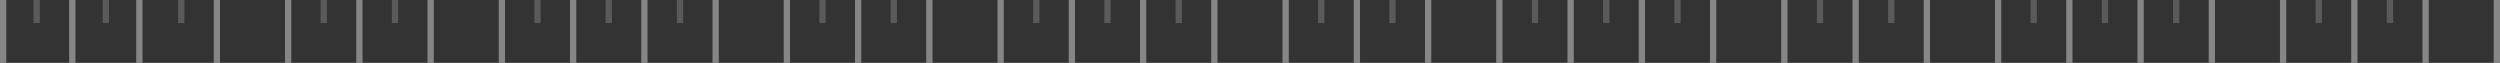 <svg xmlns="http://www.w3.org/2000/svg" width="1193" height="30" viewBox="0 0 1193 30">
  <rect x="0" y="0" width="1193" height="30" fill="#333333" stroke="none"/>
  <g id="Group_4551" data-name="Group 4551" transform="translate(-39 -1645)" opacity="0.416">
    <g id="Group_4531" data-name="Group 4531" transform="translate(36 1635)">
      <rect id="Rectangle_1074" data-name="Rectangle 1074" width="3" height="30" transform="translate(36 10)" fill="#fafafa"/>
      <rect id="Rectangle_1075" data-name="Rectangle 1075" width="3" height="30" transform="translate(68 10)" fill="#fafafa"/>
      <rect id="Rectangle_1109" data-name="Rectangle 1109" width="3" height="30" transform="translate(3 10)" fill="#fafafa"/>
      <rect id="Rectangle_1110" data-name="Rectangle 1110" width="3" height="30" transform="translate(139 10)" fill="#fafafa"/>
      <rect id="Rectangle_1111" data-name="Rectangle 1111" width="3" height="30" transform="translate(173 10)" fill="#fafafa"/>
      <rect id="Rectangle_1112" data-name="Rectangle 1112" width="3" height="30" transform="translate(105 10)" fill="#fafafa"/>
      <rect id="Rectangle_1113" data-name="Rectangle 1113" width="3" height="30" transform="translate(241 10)" fill="#fafafa"/>
      <rect id="Rectangle_1114" data-name="Rectangle 1114" width="3" height="30" transform="translate(275 10)" fill="#fafafa"/>
      <rect id="Rectangle_1115" data-name="Rectangle 1115" width="3" height="30" transform="translate(207 10)" fill="#fafafa"/>
      <rect id="Rectangle_1116" data-name="Rectangle 1116" width="3" height="30" transform="translate(343 10)" fill="#fafafa"/>
      <rect id="Rectangle_1117" data-name="Rectangle 1117" width="3" height="30" transform="translate(377 10)" fill="#fafafa"/>
      <rect id="Rectangle_1118" data-name="Rectangle 1118" width="3" height="30" transform="translate(309 10)" fill="#fafafa"/>
      <rect id="Rectangle_1119" data-name="Rectangle 1119" width="3" height="30" transform="translate(445 10)" fill="#fafafa"/>
      <rect id="Rectangle_1120" data-name="Rectangle 1120" width="3" height="30" transform="translate(479 10)" fill="#fafafa"/>
      <rect id="Rectangle_1121" data-name="Rectangle 1121" width="3" height="30" transform="translate(411 10)" fill="#fafafa"/>
      <rect id="Rectangle_1122" data-name="Rectangle 1122" width="3" height="30" transform="translate(547 10)" fill="#fafafa"/>
      <rect id="Rectangle_1123" data-name="Rectangle 1123" width="3" height="30" transform="translate(581 10)" fill="#fafafa"/>
      <rect id="Rectangle_1124" data-name="Rectangle 1124" width="3" height="30" transform="translate(513 10)" fill="#fafafa"/>
      <rect id="Rectangle_1125" data-name="Rectangle 1125" width="3" height="30" transform="translate(649 10)" fill="#fafafa"/>
      <rect id="Rectangle_1126" data-name="Rectangle 1126" width="3" height="30" transform="translate(683 10)" fill="#fafafa"/>
      <rect id="Rectangle_1127" data-name="Rectangle 1127" width="3" height="30" transform="translate(615 10)" fill="#fafafa"/>
      <rect id="Rectangle_1128" data-name="Rectangle 1128" width="3" height="30" transform="translate(751 10)" fill="#fafafa"/>
      <rect id="Rectangle_1129" data-name="Rectangle 1129" width="3" height="30" transform="translate(785 10)" fill="#fafafa"/>
      <rect id="Rectangle_1130" data-name="Rectangle 1130" width="3" height="30" transform="translate(717 10)" fill="#fafafa"/>
      <rect id="Rectangle_1131" data-name="Rectangle 1131" width="3" height="30" transform="translate(853 10)" fill="#fafafa"/>
      <rect id="Rectangle_1132" data-name="Rectangle 1132" width="3" height="30" transform="translate(887 10)" fill="#fafafa"/>
      <rect id="Rectangle_1133" data-name="Rectangle 1133" width="3" height="30" transform="translate(819 10)" fill="#fafafa"/>
      <rect id="Rectangle_1134" data-name="Rectangle 1134" width="3" height="30" transform="translate(955 10)" fill="#fafafa"/>
      <rect id="Rectangle_1135" data-name="Rectangle 1135" width="3" height="30" transform="translate(989 10)" fill="#fafafa"/>
      <rect id="Rectangle_1136" data-name="Rectangle 1136" width="3" height="30" transform="translate(921 10)" fill="#fafafa"/>
      <rect id="Rectangle_1137" data-name="Rectangle 1137" width="3" height="30" transform="translate(1057 10)" fill="#fafafa"/>
      <rect id="Rectangle_1138" data-name="Rectangle 1138" width="3" height="30" transform="translate(1091 10)" fill="#fafafa"/>
      <rect id="Rectangle_1139" data-name="Rectangle 1139" width="3" height="30" transform="translate(1023 10)" fill="#fafafa"/>
      <rect id="Rectangle_1140" data-name="Rectangle 1140" width="3" height="30" transform="translate(1159 10)" fill="#fafafa"/>
      <rect id="Rectangle_1141" data-name="Rectangle 1141" width="3" height="30" transform="translate(1193 10)" fill="#fafafa"/>
      <rect id="Rectangle_1142" data-name="Rectangle 1142" width="3" height="30" transform="translate(1125 10)" fill="#fafafa"/>
    </g>
    <g id="Group_4532" data-name="Group 4532" transform="translate(53 1635)">
      <rect id="Rectangle_1074-2" data-name="Rectangle 1074" width="3" height="11" transform="translate(2 10)" fill="#919191"/>
      <rect id="Rectangle_1075-2" data-name="Rectangle 1075" width="3" height="11" transform="translate(35 10)" fill="#919191"/>
      <rect id="Rectangle_1143" data-name="Rectangle 1143" width="3" height="11" transform="translate(71 10)" fill="#919191"/>
      <rect id="Rectangle_1144" data-name="Rectangle 1144" width="3" height="11" transform="translate(139 10)" fill="#919191"/>
      <rect id="Rectangle_1145" data-name="Rectangle 1145" width="3" height="11" transform="translate(173 10)" fill="#919191"/>
      <rect id="Rectangle_1146" data-name="Rectangle 1146" width="3" height="11" transform="translate(241 10)" fill="#919191"/>
      <rect id="Rectangle_1147" data-name="Rectangle 1147" width="3" height="11" transform="translate(275 10)" fill="#919191"/>
      <rect id="Rectangle_1148" data-name="Rectangle 1148" width="3" height="11" transform="translate(309 10)" fill="#919191"/>
      <rect id="Rectangle_1149" data-name="Rectangle 1149" width="3" height="11" transform="translate(377 10)" fill="#919191"/>
      <rect id="Rectangle_1150" data-name="Rectangle 1150" width="3" height="11" transform="translate(411 10)" fill="#919191"/>
      <rect id="Rectangle_1151" data-name="Rectangle 1151" width="3" height="11" transform="translate(479 10)" fill="#919191"/>
      <rect id="Rectangle_1152" data-name="Rectangle 1152" width="3" height="11" transform="translate(513 10)" fill="#919191"/>
      <rect id="Rectangle_1153" data-name="Rectangle 1153" width="3" height="11" transform="translate(547 10)" fill="#919191"/>
      <rect id="Rectangle_1154" data-name="Rectangle 1154" width="3" height="11" transform="translate(615 10)" fill="#919191"/>
      <rect id="Rectangle_1155" data-name="Rectangle 1155" width="3" height="11" transform="translate(649 10)" fill="#919191"/>
      <rect id="Rectangle_1156" data-name="Rectangle 1156" width="3" height="11" transform="translate(717 10)" fill="#919191"/>
      <rect id="Rectangle_1157" data-name="Rectangle 1157" width="3" height="11" transform="translate(751 10)" fill="#919191"/>
      <rect id="Rectangle_1158" data-name="Rectangle 1158" width="3" height="11" transform="translate(785 10)" fill="#919191"/>
      <rect id="Rectangle_1159" data-name="Rectangle 1159" width="3" height="11" transform="translate(853 10)" fill="#919191"/>
      <rect id="Rectangle_1160" data-name="Rectangle 1160" width="3" height="11" transform="translate(887 10)" fill="#919191"/>
      <rect id="Rectangle_1164" data-name="Rectangle 1164" width="3" height="11" transform="translate(955 10)" fill="#919191"/>
      <rect id="Rectangle_1165" data-name="Rectangle 1165" width="3" height="11" transform="translate(989 10)" fill="#919191"/>
      <rect id="Rectangle_1166" data-name="Rectangle 1166" width="3" height="11" transform="translate(1023 10)" fill="#919191"/>
      <rect id="Rectangle_1167" data-name="Rectangle 1167" width="3" height="11" transform="translate(1091 10)" fill="#919191"/>
      <rect id="Rectangle_1168" data-name="Rectangle 1168" width="3" height="11" transform="translate(1125 10)" fill="#919191"/>
    </g>
  </g>
</svg>
